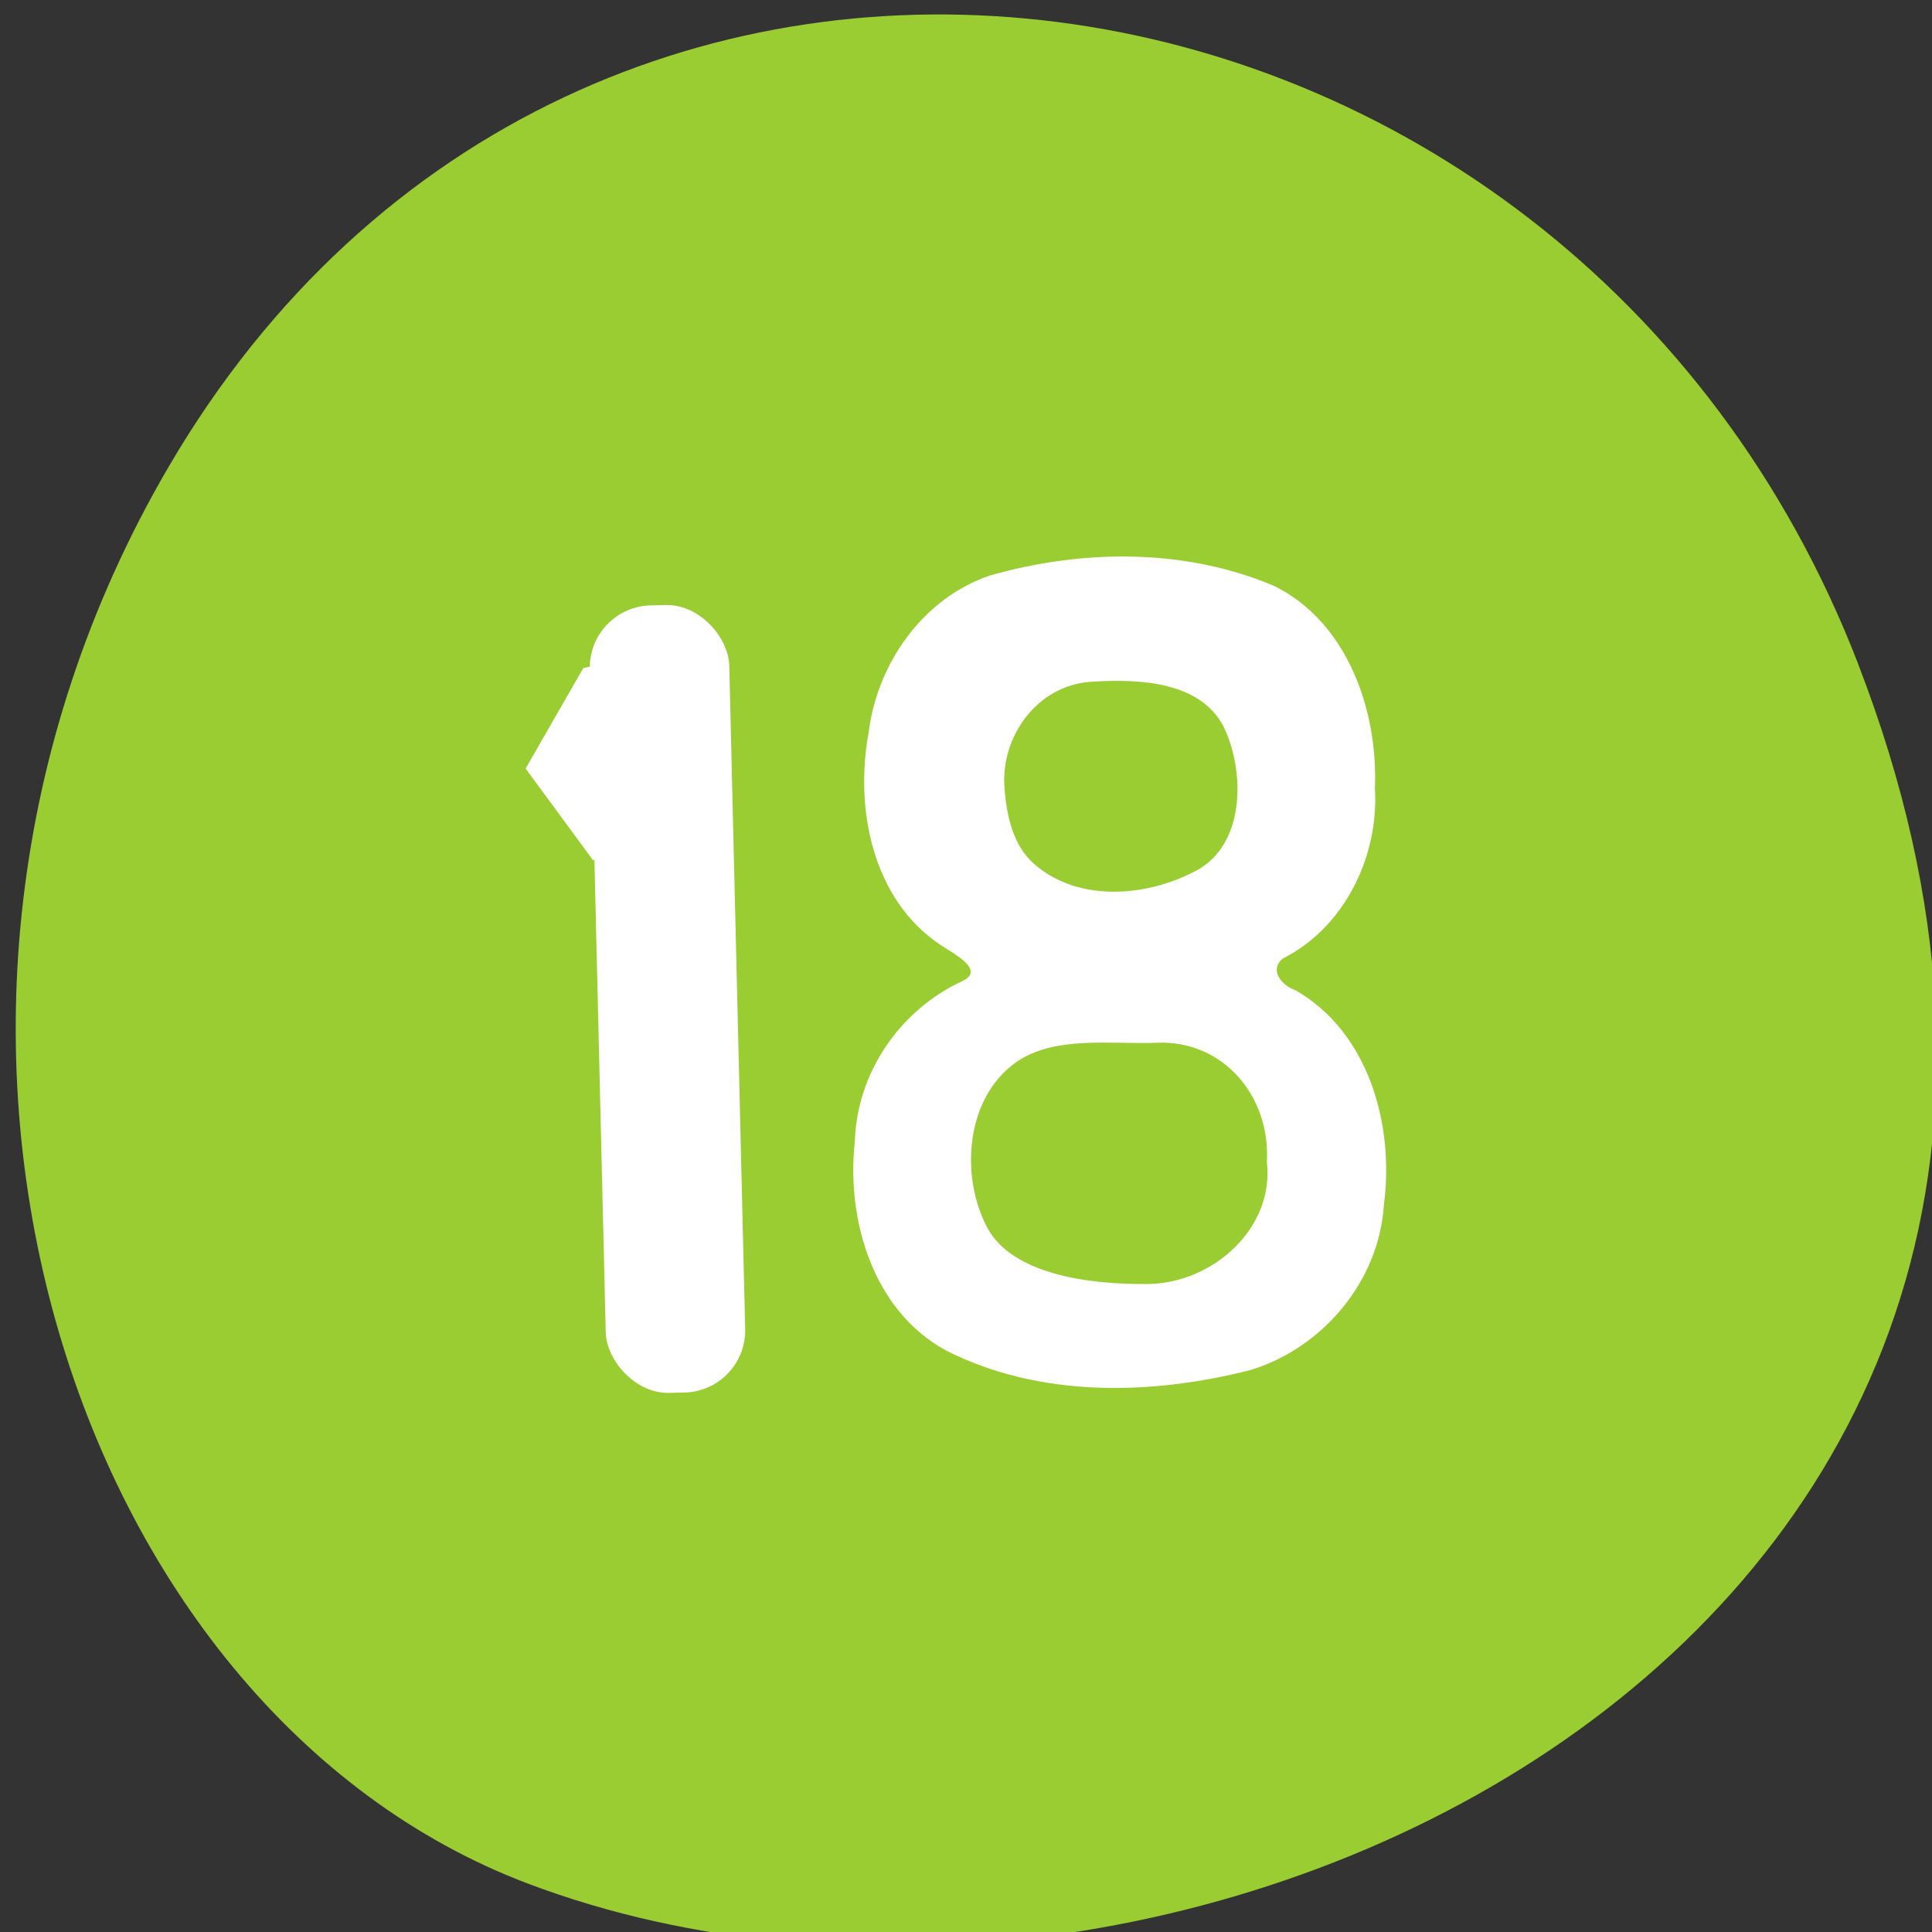 <svg xmlns="http://www.w3.org/2000/svg" viewBox="0 0 256 256"><rect x="0" y="0" width="256" height="256" fill="#333333" stroke="none"/><defs><clipPath><path transform="matrix(15.333 0 0 11.5 415 -125.5)" d="m -24 13 c 0 1.105 -0.672 2 -1.5 2 -0.828 0 -1.5 -0.895 -1.5 -2 0 -1.105 0.672 -2 1.5 -2 0.828 0 1.5 0.895 1.5 2 z"/></clipPath></defs><g transform="translate(1.348 -794.45)"><g color="#000"><path d="m 244.84 882.37 c 49.681 128.5 -89.55 194.42 -176.23 161.67 -60.5 -22.859 -90.65 -113.97 -47.683 -187.62 54.22 -92.93 185.6 -73.16 223.92 25.949 z" fill="#9acd32"/><path d="m 180.84 898.85 c 0.397 -10.272 -3.628 -21.938 -13.334 -26.748 -11.852 -5.04 -25.465 -4.884 -37.711 -1.386 -8.912 3.034 -14.952 11.72 -16.06 20.909 -1.838 10.03 0.543 22.03 9.505 28.01 1.645 1.132 6.126 3.325 2.902 4.825 -8.391 3.904 -13.957 12.281 -14.22 21.239 -1.15 10.379 2.412 22.436 12.07 27.689 12.399 6.306 27.14 5.955 40.33 2.605 9.583 -2.901 17.07 -11.777 17.702 -21.883 1.402 -10.534 -1.973 -22.809 -11.642 -28.41 -2.292 -0.819 -3.426 -2.935 -1.736 -4.249 8.204 -4.137 12.747 -13.591 12.19 -22.597 z m -28.838 33.77 c 8.72 -0.346 15.01 7.07 14.516 15.784 1.023 8.774 -7.144 16.08 -15.733 16.184 -8.06 0.095 -18.07 -1.35 -21.326 -7.487 -3.596 -6.78 -2.864 -17.06 3.701 -21.804 5.115 -3.696 12.724 -2.435 18.842 -2.678 z m -20.255 -33.848 c -0.499 -6.73 4.34 -13.529 11.48 -13.985 6.472 -0.414 14.98 -0.07 17.84 6.55 2.566 5.939 2.392 15.06 -3.825 18.431 -6.4 3.467 -15.58 4.374 -21.536 -0.816 -2.865 -2.497 -3.684 -6.469 -3.959 -10.18 z" fill="#fff"/></g><g fill="#fff"><rect width="18.478" height="104.35" x="55.58" y="876.2" transform="matrix(1 -0.024 0.024 1 0 0)" rx="8.238"/><path d="m 68.48 96.22 l 3.912 8.2 l -2.903 8.609 l -9.06 -0.712 l -6 -6.819 l 5.145 -7.488 z" transform="matrix(1.484 0 0 1.776 -12.475 708.92)"/></g></g></svg>
